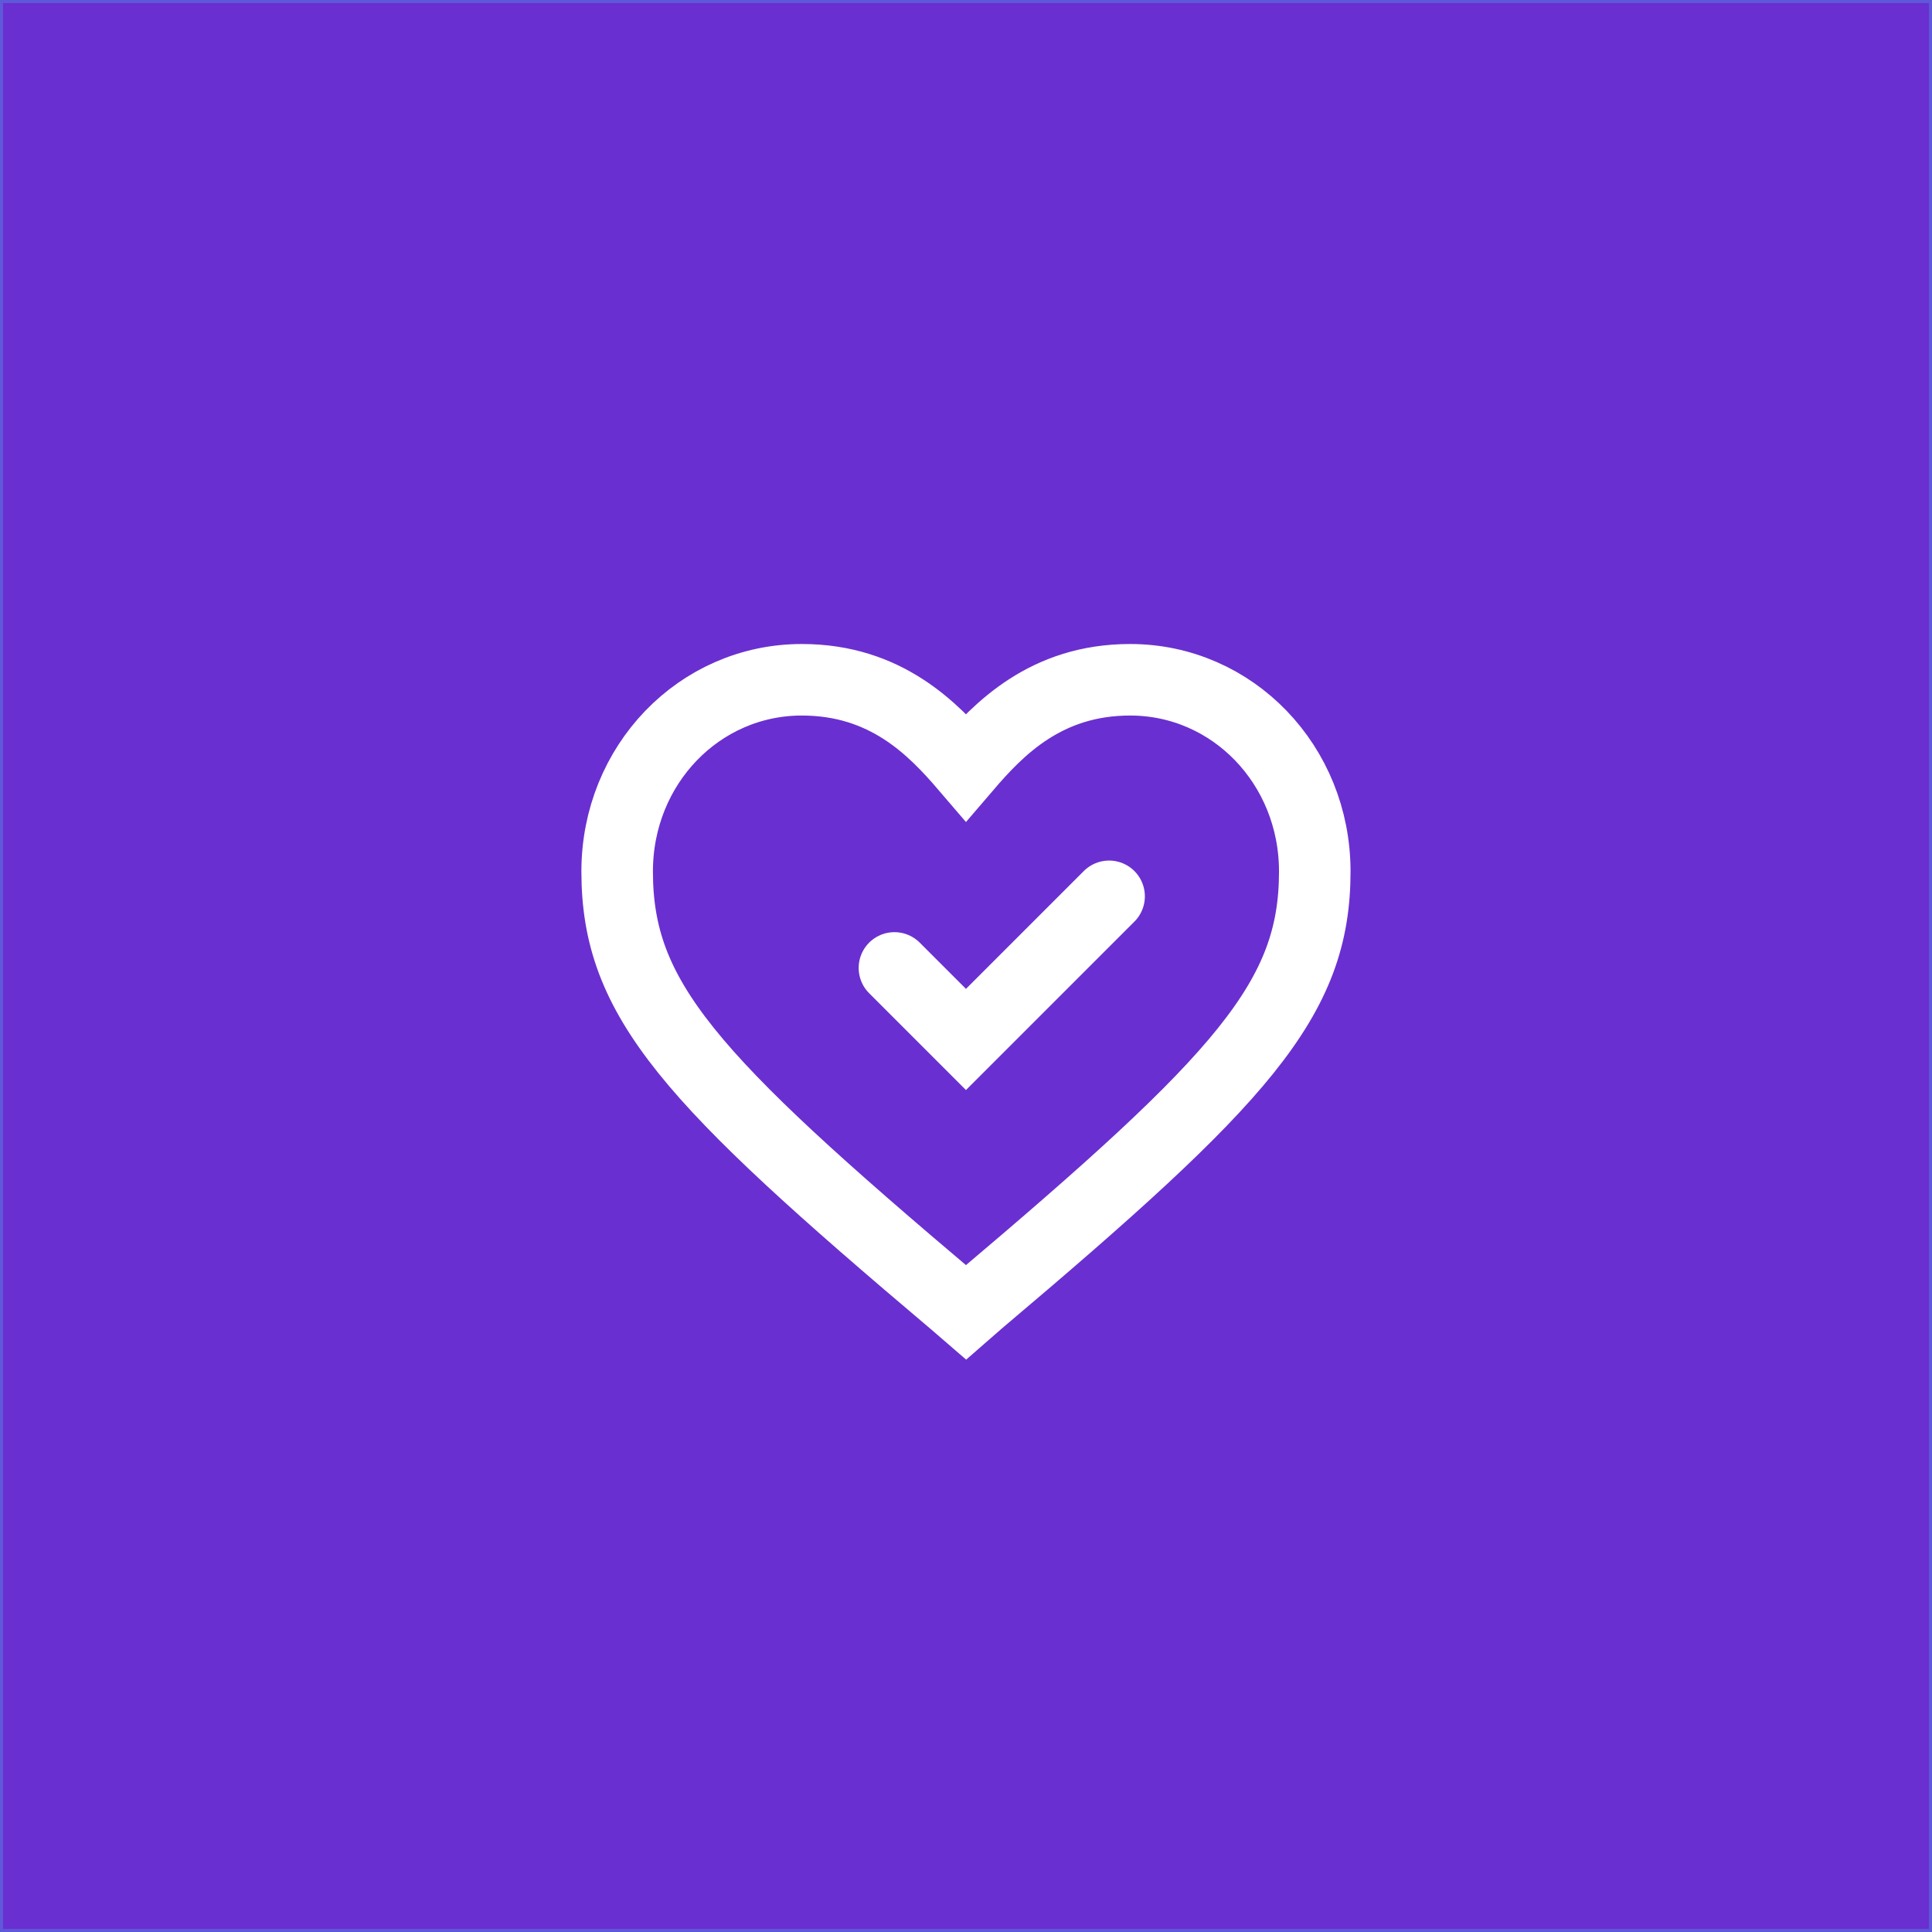 <?xml version="1.0" encoding="UTF-8" standalone="no"?>
<!-- Created with Inkscape (http://www.inkscape.org/) -->

<svg
   width="108"
   height="108"
   viewBox="0 0 28.575 28.575"
   version="1.1"
   id="svg5"
   inkscape:version="1.2 (dc2aedaf03, 2022-05-15)"
   sodipodi:docname="adaptive-icon.svg"
   inkscape:export-filename="..\android\app\src\main\res\mipmap-hdpi\ic_launcher_adaptive_fore.png"
   inkscape:export-xdpi="144"
   inkscape:export-ydpi="144"
   xml:space="preserve"
   xmlns:inkscape="http://www.inkscape.org/namespaces/inkscape"
   xmlns:sodipodi="http://sodipodi.sourceforge.net/DTD/sodipodi-0.dtd"
   xmlns:xlink="http://www.w3.org/1999/xlink"
   xmlns="http://www.w3.org/2000/svg"
   xmlns:svg="http://www.w3.org/2000/svg"><sodipodi:namedview
     id="namedview7"
     pagecolor="#ffffff"
     bordercolor="#666666"
     borderopacity="1.0"
     inkscape:pageshadow="2"
     inkscape:pageopacity="0.0"
     inkscape:pagecheckerboard="0"
     inkscape:document-units="mm"
     showgrid="false"
     units="px"
     inkscape:zoom="2.3973137"
     inkscape:cx="-69.661306"
     inkscape:cy="69.452739"
     inkscape:window-width="1538"
     inkscape:window-height="908"
     inkscape:window-x="239"
     inkscape:window-y="190"
     inkscape:window-maximized="0"
     inkscape:current-layer="layer4"
     showguides="true"
     inkscape:showpageshadow="2"
     inkscape:deskcolor="#d1d1d1"><inkscape:grid
       type="xygrid"
       id="grid8095"
       originx="0"
       originy="0" /></sodipodi:namedview><defs
     id="defs2"><linearGradient
       id="linearGradient4298"><stop
         style="stop-color:#fc8646;stop-opacity:1;"
         offset="0"
         id="stop4294" /><stop
         style="stop-color:#f9298b;stop-opacity:1;"
         offset="1"
         id="stop4296" /></linearGradient><linearGradient
       id="orange-6"><stop
         style="stop-color:#fc8646;stop-opacity:1;"
         offset="0"
         id="stop4289" /><stop
         style="stop-color:#f9298b;stop-opacity:1;"
         offset="1"
         id="stop4291" /></linearGradient><linearGradient
       id="linearGradient4287"><stop
         style="stop-color:#fb2373;stop-opacity:1;"
         offset="0"
         id="stop4283" /><stop
         style="stop-color:#6a2fd0;stop-opacity:1;"
         offset="1"
         id="stop4285" /></linearGradient><linearGradient
       id="alt-3-reverse"><stop
         style="stop-color:#6a2fd0;stop-opacity:1;"
         offset="0"
         id="stop1082" /><stop
         style="stop-color:#fb2373;stop-opacity:1;"
         offset="1"
         id="stop1078" /></linearGradient><linearGradient
       id="alt-4"><stop
         style="stop-color:#f9298a;stop-opacity:1;"
         offset="0"
         id="stop4300" /><stop
         style="stop-color:#8946fc;stop-opacity:1;"
         offset="1"
         id="stop9391" /></linearGradient><linearGradient
       id="alt-3-reverse-a"><stop
         style="stop-color:#fb2373;stop-opacity:1;"
         offset="0"
         id="stop7932" /><stop
         style="stop-color:#6a2fd0;stop-opacity:1;"
         offset="1"
         id="stop7934" /></linearGradient><linearGradient
       id="alt-3"><stop
         style="stop-color:#fb2372;stop-opacity:1;"
         offset="0"
         id="stop25046" /><stop
         style="stop-color:#6a2fd0;stop-opacity:1;"
         offset="1"
         id="stop25048" /></linearGradient><linearGradient
       id="alt-2"><stop
         style="stop-color:#fb23ba;stop-opacity:1;"
         offset="0"
         id="stop25041" /><stop
         style="stop-color:#6a2fd0;stop-opacity:1;"
         offset="1"
         id="stop25043" /></linearGradient><linearGradient
       id="alt-1"><stop
         style="stop-color:#fb2372;stop-opacity:1;"
         offset="0"
         id="stop25036" /><stop
         style="stop-color:#a02fd0;stop-opacity:1;"
         offset="1"
         id="stop25038" /></linearGradient><linearGradient
       id="glow"><stop
         style="stop-color:#fb2373;stop-opacity:1;"
         offset="0"
         id="stop24854" /><stop
         style="stop-color:#342fd0;stop-opacity:1;"
         offset="1"
         id="stop24856" /></linearGradient><linearGradient
       id="foreground"><stop
         style="stop-color:#fc5593;stop-opacity:1;"
         offset="0"
         id="stop4979" /><stop
         style="stop-color:#5d59d9;stop-opacity:1;"
         offset="1"
         id="stop4981" /></linearGradient><linearGradient
       id="foreground-bright"><stop
         style="stop-color:#fd87b3;stop-opacity:1;"
         offset="0"
         id="stop1097" /><stop
         style="stop-color:#aeacec;stop-opacity:1;"
         offset="1"
         id="stop1099" /></linearGradient><linearGradient
       id="foreground-trans"><stop
         style="stop-color:#fc5593;stop-opacity:0.7;"
         offset="0"
         id="stop9996" /><stop
         style="stop-color:#5d59d9;stop-opacity:0.7;"
         offset="1"
         id="stop9998" /></linearGradient><filter
       style="color-interpolation-filters:sRGB"
       inkscape:label="Drop Shadow"
       id="filter2586"
       x="-0.194"
       y="-0.17"
       width="1.4"
       height="1.403"><feFlood
         flood-opacity="0.2"
         flood-color="rgb(0,0,0)"
         result="flood"
         id="feFlood2576" /><feComposite
         in="flood"
         in2="SourceGraphic"
         operator="in"
         result="composite1"
         id="feComposite2578" /><feGaussianBlur
         in="composite1"
         stdDeviation="5"
         result="blur"
         id="feGaussianBlur2580" /><feOffset
         dx="1"
         dy="6"
         result="offset"
         id="feOffset2582" /><feComposite
         in="SourceGraphic"
         in2="offset"
         operator="over"
         result="composite2"
         id="feComposite2584" /></filter><filter
       style="color-interpolation-filters:sRGB"
       inkscape:label="Drop Shadow"
       id="filter5146"
       x="-0.413"
       y="-0.484"
       width="1.855"
       height="2.165"><feFlood
         flood-opacity="0.2"
         flood-color="rgb(0,0,0)"
         result="flood"
         id="feFlood5136" /><feComposite
         in="flood"
         in2="SourceGraphic"
         operator="in"
         result="composite1"
         id="feComposite5138" /><feGaussianBlur
         in="composite1"
         stdDeviation="5"
         result="blur"
         id="feGaussianBlur5140" /><feOffset
         dx="1"
         dy="6"
         result="offset"
         id="feOffset5142" /><feComposite
         in="SourceGraphic"
         in2="offset"
         operator="over"
         result="composite2"
         id="feComposite5144" /></filter><filter
       style="color-interpolation-filters:sRGB"
       inkscape:label="Drop Shadow"
       id="filter5146-9"
       x="-0.222"
       y="-0.222"
       width="1.458"
       height="1.534"><feFlood
         flood-opacity="0.2"
         flood-color="rgb(0,0,0)"
         result="flood"
         id="feFlood5136-0" /><feComposite
         in="flood"
         in2="SourceGraphic"
         operator="in"
         result="composite1"
         id="feComposite5138-5" /><feGaussianBlur
         in="composite1"
         stdDeviation="5"
         result="blur"
         id="feGaussianBlur5140-5" /><feOffset
         dx="1"
         dy="6"
         result="offset"
         id="feOffset5142-6" /><feComposite
         in="SourceGraphic"
         in2="offset"
         operator="over"
         result="composite2"
         id="feComposite5144-3" /></filter><filter
       style="color-interpolation-filters:sRGB"
       inkscape:label="Drop Shadow"
       id="filter6351"
       x="-0.413"
       y="-0.484"
       width="1.855"
       height="2.165"><feFlood
         flood-opacity="0.2"
         flood-color="rgb(0,0,0)"
         result="flood"
         id="feFlood6341" /><feComposite
         in="flood"
         in2="SourceGraphic"
         operator="in"
         result="composite1"
         id="feComposite6343" /><feGaussianBlur
         in="composite1"
         stdDeviation="5"
         result="blur"
         id="feGaussianBlur6345" /><feOffset
         dx="1"
         dy="6"
         result="offset"
         id="feOffset6347" /><feComposite
         in="SourceGraphic"
         in2="offset"
         operator="over"
         result="composite2"
         id="feComposite6349" /></filter><filter
       style="color-interpolation-filters:sRGB"
       inkscape:label="Drop Shadow"
       id="filter7630"
       x="-0.158"
       y="-0.158"
       width="1.327"
       height="1.382"><feFlood
         flood-opacity="0.2"
         flood-color="rgb(0,0,0)"
         result="flood"
         id="feFlood7620" /><feComposite
         in="flood"
         in2="SourceGraphic"
         operator="in"
         result="composite1"
         id="feComposite7622" /><feGaussianBlur
         in="composite1"
         stdDeviation="5"
         result="blur"
         id="feGaussianBlur7624" /><feOffset
         dx="1"
         dy="6"
         result="offset"
         id="feOffset7626" /><feComposite
         in="SourceGraphic"
         in2="offset"
         operator="over"
         result="composite2"
         id="feComposite7628" /></filter><filter
       style="color-interpolation-filters:sRGB"
       inkscape:label="Drop Shadow"
       id="filter7695"
       x="-0.2"
       y="-0.2"
       width="1.412"
       height="1.47"><feFlood
         flood-opacity="0.2"
         flood-color="rgb(0,0,0)"
         result="flood"
         id="feFlood7685" /><feComposite
         in="flood"
         in2="SourceGraphic"
         operator="in"
         result="composite1"
         id="feComposite7687" /><feGaussianBlur
         in="composite1"
         stdDeviation="5"
         result="blur"
         id="feGaussianBlur7689" /><feOffset
         dx="1"
         dy="6"
         result="offset"
         id="feOffset7691" /><feComposite
         in="SourceGraphic"
         in2="offset"
         operator="over"
         result="composite2"
         id="feComposite7693" /></filter><filter
       style="color-interpolation-filters:sRGB"
       inkscape:label="Drop Shadow"
       id="filter1921"
       x="-0.077"
       y="-0.077"
       width="1.17"
       height="1.154"><feFlood
         flood-opacity="0.2"
         flood-color="rgb(0,0,0)"
         result="flood"
         id="feFlood1911" /><feComposite
         in="flood"
         in2="SourceGraphic"
         operator="in"
         result="composite1"
         id="feComposite1913" /><feGaussianBlur
         in="composite1"
         stdDeviation="2"
         result="blur"
         id="feGaussianBlur1915" /><feOffset
         dx="1"
         dy="0"
         result="offset"
         id="feOffset1917" /><feComposite
         in="SourceGraphic"
         in2="offset"
         operator="over"
         result="fbSourceGraphic"
         id="feComposite1919" /><feColorMatrix
         result="fbSourceGraphicAlpha"
         in="fbSourceGraphic"
         values="0 0 0 -1 0 0 0 0 -1 0 0 0 0 -1 0 0 0 0 1 0"
         id="feColorMatrix1941" /><feFlood
         id="feFlood1943"
         flood-opacity="0.2"
         flood-color="rgb(0,0,0)"
         result="flood"
         in="fbSourceGraphic" /><feComposite
         in2="fbSourceGraphic"
         id="feComposite1945"
         in="flood"
         operator="in"
         result="composite1" /><feGaussianBlur
         id="feGaussianBlur1947"
         in="composite1"
         stdDeviation="2"
         result="blur" /><feOffset
         id="feOffset1949"
         dx="1"
         dy="0"
         result="offset" /><feComposite
         in2="offset"
         id="feComposite1951"
         in="fbSourceGraphic"
         operator="over"
         result="composite2" /></filter><filter
       style="color-interpolation-filters:sRGB"
       inkscape:label="Drop Shadow"
       id="filter1656"
       x="-0.136"
       y="-0.272"
       width="1.272"
       height="1.637"><feFlood
         flood-opacity="0.2"
         flood-color="rgb(0,0,0)"
         result="flood"
         id="feFlood1646" /><feComposite
         in="flood"
         in2="SourceGraphic"
         operator="in"
         result="composite1"
         id="feComposite1648" /><feGaussianBlur
         in="composite1"
         stdDeviation="0.003"
         result="blur"
         id="feGaussianBlur1650" /><feOffset
         dx="0"
         dy="4"
         result="offset"
         id="feOffset1652" /><feComposite
         in="SourceGraphic"
         in2="offset"
         operator="over"
         result="composite2"
         id="feComposite1654" /></filter><filter
       style="color-interpolation-filters:sRGB"
       inkscape:label="Drop Shadow"
       id="filter1133"
       x="-0"
       y="-0"
       width="1"
       height="1.015"><feFlood
         flood-opacity="0.2"
         flood-color="rgb(0,0,0)"
         result="flood"
         id="feFlood1123" /><feComposite
         in="flood"
         in2="SourceGraphic"
         operator="in"
         result="composite1"
         id="feComposite1125" /><feGaussianBlur
         in="composite1"
         stdDeviation="0.013"
         result="blur"
         id="feGaussianBlur1127" /><feOffset
         dx="0"
         dy="4"
         result="offset"
         id="feOffset1129" /><feComposite
         in="SourceGraphic"
         in2="offset"
         operator="over"
         result="composite2"
         id="feComposite1131" /></filter><filter
       style="color-interpolation-filters:sRGB"
       inkscape:label="Drop Shadow"
       id="filter1133-8"
       x="-0"
       y="-0"
       width="1"
       height="1.015"><feFlood
         flood-opacity="0.2"
         flood-color="rgb(0,0,0)"
         result="flood"
         id="feFlood1123-9" /><feComposite
         in="flood"
         in2="SourceGraphic"
         operator="in"
         result="composite1"
         id="feComposite1125-1" /><feGaussianBlur
         in="composite1"
         stdDeviation="0.013"
         result="blur"
         id="feGaussianBlur1127-3" /><feOffset
         dx="0"
         dy="4"
         result="offset"
         id="feOffset1129-0" /><feComposite
         in="SourceGraphic"
         in2="offset"
         operator="over"
         result="composite2"
         id="feComposite1131-5" /></filter><filter
       style="color-interpolation-filters:sRGB"
       inkscape:label="Drop Shadow"
       id="filter3505"
       x="-0.061"
       y="-0.061"
       width="1.123"
       height="1.169"><feFlood
         flood-opacity="0.2"
         flood-color="rgb(0,0,0)"
         result="flood"
         id="feFlood3495" /><feComposite
         in="flood"
         in2="SourceGraphic"
         operator="in"
         result="composite1"
         id="feComposite3497" /><feGaussianBlur
         in="composite1"
         stdDeviation="0.004"
         result="blur"
         id="feGaussianBlur3499" /><feOffset
         dx="0"
         dy="4"
         result="offset"
         id="feOffset3501" /><feComposite
         in="SourceGraphic"
         in2="offset"
         operator="over"
         result="composite2"
         id="feComposite3503" /></filter><filter
       style="color-interpolation-filters:sRGB"
       inkscape:label="Drop Shadow"
       id="filter3517"
       x="-0.136"
       y="-0.272"
       width="1.272"
       height="1.637"><feFlood
         flood-opacity="0.2"
         flood-color="rgb(0,0,0)"
         result="flood"
         id="feFlood3507" /><feComposite
         in="flood"
         in2="SourceGraphic"
         operator="in"
         result="composite1"
         id="feComposite3509" /><feGaussianBlur
         in="composite1"
         stdDeviation="0"
         result="blur"
         id="feGaussianBlur3511" /><feOffset
         dx="0"
         dy="4"
         result="offset"
         id="feOffset3513" /><feComposite
         in="SourceGraphic"
         in2="offset"
         operator="over"
         result="composite2"
         id="feComposite3515" /></filter><linearGradient
       inkscape:collect="always"
       xlink:href="#glow"
       id="linearGradient5876"
       x1="22.078"
       y1="113.437"
       x2="113.575"
       y2="22.03"
       gradientUnits="userSpaceOnUse"
       gradientTransform="rotate(90,67.733,67.733)" /><filter
       inkscape:collect="always"
       style="color-interpolation-filters:sRGB"
       id="filter7444"
       x="-0.108"
       y="-0.108"
       width="1.216"
       height="1.216"><feGaussianBlur
         inkscape:collect="always"
         stdDeviation="4.193"
         id="feGaussianBlur7446" /></filter><filter
       inkscape:collect="always"
       style="color-interpolation-filters:sRGB"
       id="filter7453"
       x="-0.3"
       y="-0.3"
       width="1.6"
       height="1.6"><feGaussianBlur
         inkscape:collect="always"
         stdDeviation="11.646"
         id="feGaussianBlur7451" /></filter><linearGradient
       inkscape:collect="always"
       xlink:href="#foreground"
       id="linearGradient9980"
       gradientUnits="userSpaceOnUse"
       gradientTransform="rotate(90,67.733,67.733)"
       x1="22.078"
       y1="113.437"
       x2="113.575"
       y2="22.03" /><linearGradient
       inkscape:collect="always"
       xlink:href="#glow"
       id="linearGradient9988"
       gradientUnits="userSpaceOnUse"
       gradientTransform="rotate(90,67.733,67.733)"
       x1="22.078"
       y1="113.437"
       x2="113.575"
       y2="22.03" /><filter
       style="color-interpolation-filters:sRGB"
       inkscape:label="Drop Shadow"
       id="filter5146-7"
       x="-0.038"
       y="-0.044"
       width="1.103"
       height="1.286"><feFlood
         flood-opacity="0.2"
         flood-color="rgb(0,0,0)"
         result="flood"
         id="feFlood5136-6" /><feComposite
         in="flood"
         in2="SourceGraphic"
         operator="in"
         result="composite1"
         id="feComposite5138-0" /><feGaussianBlur
         in="composite1"
         stdDeviation="0.002"
         result="blur"
         id="feGaussianBlur5140-2" /><feOffset
         dx="1"
         dy="6"
         result="offset"
         id="feOffset5142-7" /><feComposite
         in="SourceGraphic"
         in2="offset"
         operator="over"
         result="composite2"
         id="feComposite5144-7" /></filter><linearGradient
       inkscape:collect="always"
       xlink:href="#foreground"
       id="linearGradient19174"
       x1="18.708"
       y1="67.945"
       x2="116.759"
       y2="67.945"
       gradientUnits="userSpaceOnUse"
       gradientTransform="matrix(0.115,0,0,0.117,6.532,1.594)" /><linearGradient
       inkscape:collect="always"
       xlink:href="#alt-3-reverse"
       id="linearGradient5040"
       x1="4.894"
       y1="4.931"
       x2="23.727"
       y2="23.764"
       gradientUnits="userSpaceOnUse" /><linearGradient
       inkscape:collect="always"
       xlink:href="#alt-3-reverse-a"
       id="linearGradient4984"
       gradientUnits="userSpaceOnUse"
       gradientTransform="matrix(1.084,0,0,1.084,-1.171,-0.554)"
       x1="8.424"
       y1="4.295"
       x2="20.078"
       y2="14.804" /><linearGradient
       inkscape:collect="always"
       xlink:href="#glow"
       id="linearGradient24005"
       gradientUnits="userSpaceOnUse"
       gradientTransform="matrix(1.084,0,0,1.084,-1.171,-0.554)"
       x1="8.424"
       y1="4.295"
       x2="20.078"
       y2="14.804" /><linearGradient
       inkscape:collect="always"
       xlink:href="#glow"
       id="linearGradient24013"
       x1="7.963"
       y1="4.103"
       x2="20.599"
       y2="15.498"
       gradientUnits="userSpaceOnUse" /><linearGradient
       inkscape:collect="always"
       xlink:href="#alt-3-reverse-a"
       id="linearGradient24033"
       gradientUnits="userSpaceOnUse"
       x1="7.963"
       y1="4.103"
       x2="20.599"
       y2="15.498" /><linearGradient
       inkscape:collect="always"
       xlink:href="#alt-4"
       id="linearGradient24104"
       gradientUnits="userSpaceOnUse"
       x1="14.287"
       y1="4.762"
       x2="14.287"
       y2="23.812" /><filter
       inkscape:collect="always"
       style="color-interpolation-filters:sRGB"
       id="filter24109"
       x="-0.103"
       y="-0.113"
       width="1.207"
       height="1.226"><feGaussianBlur
         inkscape:collect="always"
         stdDeviation="0.566"
         id="feGaussianBlur24111" /></filter><linearGradient
       inkscape:collect="always"
       xlink:href="#alt-1"
       id="linearGradient408"
       gradientUnits="userSpaceOnUse"
       x1="14.287"
       y1="4.762"
       x2="14.287"
       y2="23.812"
       gradientTransform="matrix(0.995,0,0,0.995,0.074,0.074)" /><linearGradient
       inkscape:collect="always"
       xlink:href="#orange-6"
       id="linearGradient5554"
       x1="14.283"
       y1="14.707"
       x2="14.292"
       y2="4.277"
       gradientUnits="userSpaceOnUse"
       gradientTransform="translate(0,-1.979066e-5)" /><linearGradient
       inkscape:collect="always"
       xlink:href="#glow"
       id="linearGradient12582"
       x1="14.283"
       y1="4.387"
       x2="14.292"
       y2="14.652"
       gradientUnits="userSpaceOnUse" /><filter
       inkscape:collect="always"
       style="color-interpolation-filters:sRGB"
       id="filter12587"
       x="-0.123"
       y="-0.135"
       width="1.246"
       height="1.289"><feGaussianBlur
         inkscape:collect="always"
         stdDeviation="0.307"
         id="feGaussianBlur12589" /></filter><filter
       inkscape:collect="always"
       style="color-interpolation-filters:sRGB"
       id="filter12596"
       x="-0.337"
       y="-0.372"
       width="1.675"
       height="1.762"><feGaussianBlur
         inkscape:collect="always"
         stdDeviation="1.23"
         id="feGaussianBlur12594" /></filter><linearGradient
       inkscape:collect="always"
       xlink:href="#foreground-bright"
       id="linearGradient12599"
       gradientUnits="userSpaceOnUse"
       x1="14.283"
       y1="4.387"
       x2="14.292"
       y2="14.652" /><linearGradient
       inkscape:collect="always"
       xlink:href="#glow"
       id="linearGradient12601"
       gradientUnits="userSpaceOnUse"
       x1="14.283"
       y1="4.387"
       x2="14.292"
       y2="14.652" /><linearGradient
       inkscape:collect="always"
       xlink:href="#alt-3-reverse"
       id="linearGradient12805"
       gradientUnits="userSpaceOnUse"
       x1="14.283"
       y1="4.387"
       x2="14.292"
       y2="14.652" /><linearGradient
       inkscape:collect="always"
       xlink:href="#alt-3-reverse"
       id="linearGradient13328"
       gradientUnits="userSpaceOnUse"
       x1="14.287"
       y1="6.615"
       x2="14.287"
       y2="21.96" /><linearGradient
       inkscape:collect="always"
       xlink:href="#alt-3-reverse"
       id="linearGradient926"
       x1="14.261"
       y1="9.744"
       x2="14.358"
       y2="19.499"
       gradientUnits="userSpaceOnUse" /></defs><g
     inkscape:groupmode="layer"
     id="layer4"
     inkscape:label="Background"
     style="display:inline"><rect
       style="display:none;fill:#131313;fill-opacity:1;fill-rule:evenodd;stroke:none;stroke-width:0.091"
       id="rect14245"
       width="28.575"
       height="28.575"
       x="0"
       y="-28.575"
       ry="14.287"
       transform="rotate(90)"
       inkscape:label="Circle" /><rect
       style="display:none;fill:url(#linearGradient13328);fill-opacity:1;fill-rule:evenodd;stroke:none;stroke-width:0.091;stroke-opacity:1"
       id="rect13325"
       width="28.575"
       height="28.575"
       x="0"
       y="0"
       ry="0"
       inkscape:label="Square color vertical small" /><rect
       style="display:none;fill:url(#linearGradient24104);fill-opacity:1;fill-rule:evenodd;stroke:none;stroke-width:0.091;stroke-opacity:1"
       id="rect24101"
       width="28.575"
       height="28.575"
       x="0"
       y="0"
       ry="0"
       inkscape:label="Square color vertical" /><rect
       style="display:none;fill:url(#linearGradient5040);fill-opacity:1;fill-rule:evenodd;stroke:#5d59d9;stroke-width:0.09;stroke-dasharray:none;stroke-opacity:1"
       id="rect4222"
       width="28.575"
       height="28.575"
       x="0"
       y="0"
       ry="0"
       inkscape:label="Square color" /><rect
       style="display:inline;fill:#6a2fd0;fill-opacity:1;fill-rule:evenodd;stroke:#5d59d9;stroke-width:0.09;stroke-dasharray:none;stroke-opacity:1"
       id="rect4302"
       width="28.575"
       height="28.575"
       x="0"
       y="0"
       ry="0"
       inkscape:label="Square color mono" /><rect
       style="display:none;fill:#000000;fill-opacity:1;fill-rule:evenodd;stroke:none;stroke-width:0.091"
       id="rect1013"
       width="28.575"
       height="28.575"
       x="0"
       y="-28.575"
       ry="0"
       transform="rotate(90)"
       inkscape:label="Square black" /><rect
       style="display:none;fill:#160f30;fill-opacity:1;fill-rule:evenodd;stroke:none;stroke-width:0.091"
       id="rect5791"
       width="28.575"
       height="28.575"
       x="0"
       y="-28.575"
       ry="0"
       transform="rotate(90)"
       inkscape:label="Square black alt" /><rect
       style="display:none;fill:#ffffff;fill-opacity:1;fill-rule:evenodd;stroke:none;stroke-width:0.091"
       id="rect31-4-3"
       width="28.575"
       height="28.575"
       x="0"
       y="-28.575"
       ry="0"
       transform="rotate(90)"
       inkscape:label="Square" /><rect
       style="display:none;opacity:1;fill:#121212;fill-opacity:1;stroke:none;stroke-width:1.989;stroke-linecap:round;stroke-linejoin:round;paint-order:markers fill stroke"
       id="rect3749"
       width="19.05"
       height="19.05"
       x="4.762"
       y="4.762"
       inkscape:label="Android Icon"
       inkscape:export-filename="..\web\icons\Icon-maskable-192.png"
       inkscape:export-xdpi="256"
       inkscape:export-ydpi="256" /><rect
       style="display:none;opacity:1;fill:#121212;fill-opacity:1;stroke:none;stroke-width:1.602;stroke-linecap:round;stroke-linejoin:round;stroke-opacity:1;paint-order:markers fill stroke"
       id="rect5520"
       width="15.346"
       height="15.346"
       x="6.615"
       y="6.615"
       inkscape:label="iOS Icon alt 3"
       inkscape:export-filename="..\web\icons\Icon-512.png"
       inkscape:export-xdpi="847.45001"
       inkscape:export-ydpi="847.45001" /><rect
       style="display:none;opacity:1;fill:#121212;fill-opacity:1;stroke:none;stroke-width:1.713;stroke-linecap:round;stroke-linejoin:round;stroke-opacity:1;paint-order:markers fill stroke"
       id="rect494"
       width="16.404"
       height="16.404"
       x="6.085"
       y="6.085"
       inkscape:label="iOS Icon alt 2"
       inkscape:export-filename="../web/icons/Icon-512.png"
       inkscape:export-xdpi="792.77002"
       inkscape:export-ydpi="792.77002" /><rect
       style="display:none;opacity:1;fill:#121212;fill-opacity:1;stroke:none;stroke-width:1.823;stroke-linecap:round;stroke-linejoin:round;stroke-opacity:1;paint-order:markers fill stroke"
       id="rect1322"
       width="17.462"
       height="17.462"
       x="5.556"
       y="5.556"
       inkscape:label="iOS Icon alt"
       inkscape:export-filename="../web/icons/Icon-maskable-192.png"
       inkscape:export-xdpi="279.26999"
       inkscape:export-ydpi="279.26999" /><rect
       style="display:none;opacity:1;fill:#121212;fill-opacity:1;stroke:none;stroke-width:1.823;stroke-linecap:round;stroke-linejoin:round;paint-order:markers fill stroke"
       id="rect1098"
       width="17.462"
       height="17.462"
       x="5.556"
       y="5.556"
       inkscape:label="iOS Icon square alt"
       inkscape:export-filename="..\web\icons\Icon-maskable-512.png"
       inkscape:export-xdpi="682.66998"
       inkscape:export-ydpi="682.66998"
       ry="3.539" /><path
       id="rect531"
       style="display:none;fill:url(#linearGradient408);fill-rule:evenodd;stroke:#5d59d9;stroke-width:0.09"
       inkscape:label="iOS Icon square color"
       d="m 9.121,5.601 c -1.95,0 -3.52,1.57 -3.52,3.52 V 19.454 c 0,1.95 1.57,3.52 3.52,3.52 H 19.454 c 1.95,0 3.52,-1.57 3.52,-3.52 V 9.121 c 0,-1.95 -1.57,-3.52 -3.52,-3.52 z"
       inkscape:export-filename="..\ios\Runner\Assets.xcassets\AppIcon.appiconset\Icon-App-20x20@1x.png"
       inkscape:export-xdpi="29.09"
       inkscape:export-ydpi="29.09" /><rect
       style="display:none;opacity:1;fill:#121212;fill-opacity:1;stroke:none;stroke-width:1.989;stroke-linecap:round;stroke-linejoin:round;paint-order:markers fill stroke"
       id="rect2006"
       width="19.05"
       height="19.05"
       x="4.762"
       y="4.762"
       inkscape:label="iOS Icon square"
       inkscape:export-filename="..\web\icons\Icon-maskable-512.png"
       inkscape:export-xdpi="682.66998"
       inkscape:export-ydpi="682.66998"
       ry="3.86" /><path
       id="rect25053"
       style="display:none;fill:#ffffff;fill-opacity:1;fill-rule:evenodd;stroke:none;stroke-width:0.091"
       inkscape:label="iOS Icon"
       d="m 4.763,-8.623 c 0,2.139 1.722,3.86 3.86,3.86 H 19.952 c 2.139,0 3.86,-1.722 3.86,-3.86 V -19.952 c 0,-2.139 -1.722,-3.86 -3.86,-3.86 H 8.623 c -2.139,0 -3.86,1.722 -3.86,3.86 z"
       transform="rotate(90)"
       inkscape:export-filename="512.png"
       inkscape:export-xdpi="682.66998"
       inkscape:export-ydpi="682.66998" /></g><g
     inkscape:groupmode="layer"
     id="layer2"
     inkscape:label="Condom"
     style="display:none"><path
       style="color:#000000;opacity:1;fill:url(#linearGradient5876);fill-opacity:1;stroke:none;stroke-width:8.324;stroke-linecap:butt;stroke-linejoin:round;stroke-miterlimit:4;stroke-dasharray:none;stroke-opacity:1;-inkscape-stroke:none;paint-order:markers fill stroke;filter:url(#filter7453)"
       d="m 67.733,114.318 c 25.679,0 46.585,-20.906 46.585,-46.585 0,-25.679 -20.906,-46.584 -46.585,-46.584 -25.679,-1e-6 -46.584,20.905 -46.584,46.584 0,25.679 20.905,46.585 46.584,46.585 z m 0,-8.324 c -21.18,0 -38.26,-17.081 -38.26,-38.261 0,-21.18 17.08,-38.26 38.26,-38.26 21.18,0 38.261,17.08 38.261,38.26 0,21.18 -17.081,38.261 -38.261,38.261 z M 83.027,71.896 a 4.162,4.162 0 0 0 4.162,-4.163 c 0,-6.944 -3.714,-13.377 -9.728,-16.849 -6.014,-3.472 -13.441,-3.472 -19.455,0 -6.014,3.472 -9.728,9.904 -9.728,16.849 a 4.162,4.162 0 0 0 4.162,4.163 4.162,4.162 0 0 0 4.162,-4.163 c 0,-3.983 2.116,-7.648 5.566,-9.64 3.45,-1.992 7.681,-1.992 11.131,0 3.45,1.992 5.566,5.656 5.566,9.64 a 4.162,4.162 0 0 0 4.162,4.163 z"
       id="path7448"
       inkscape:label="Glow big" /><path
       style="color:#000000;opacity:1;fill:url(#linearGradient9988);fill-opacity:1;stroke:none;stroke-width:8.324;stroke-linecap:butt;stroke-linejoin:round;stroke-miterlimit:4;stroke-dasharray:none;stroke-opacity:1;-inkscape-stroke:none;paint-order:markers fill stroke;filter:url(#filter7444)"
       d="m 67.733,114.318 c 25.679,0 46.585,-20.906 46.585,-46.585 0,-25.679 -20.906,-46.584 -46.585,-46.584 -25.679,-1e-6 -46.584,20.905 -46.584,46.584 0,25.679 20.905,46.585 46.584,46.585 z m 0,-8.324 c -21.18,0 -38.26,-17.081 -38.26,-38.261 0,-21.18 17.08,-38.26 38.26,-38.26 21.18,0 38.261,17.08 38.261,38.26 0,21.18 -17.081,38.261 -38.261,38.261 z M 83.027,71.896 a 4.162,4.162 0 0 0 4.162,-4.163 c 0,-6.944 -3.714,-13.377 -9.728,-16.849 -6.014,-3.472 -13.441,-3.472 -19.455,0 -6.014,3.472 -9.728,9.904 -9.728,16.849 a 4.162,4.162 0 0 0 4.162,4.163 4.162,4.162 0 0 0 4.162,-4.163 c 0,-3.983 2.116,-7.648 5.566,-9.64 3.45,-1.992 7.681,-1.992 11.131,0 3.45,1.992 5.566,5.656 5.566,9.64 a 4.162,4.162 0 0 0 4.162,4.163 z"
       id="path2763-8-68"
       inkscape:label="Glow" /><path
       style="color:#000000;fill:url(#linearGradient9980);fill-opacity:1;stroke:none;stroke-width:8.324;stroke-linecap:butt;stroke-linejoin:round;stroke-miterlimit:4;stroke-dasharray:none;stroke-opacity:1;-inkscape-stroke:none;paint-order:markers fill stroke"
       d="m 67.733,114.318 c 25.679,0 46.585,-20.906 46.585,-46.585 0,-25.679 -20.906,-46.584 -46.585,-46.584 -25.679,-1e-6 -46.584,20.905 -46.584,46.584 0,25.679 20.905,46.585 46.584,46.585 z m 0,-8.324 c -21.18,0 -38.26,-17.081 -38.26,-38.261 0,-21.18 17.08,-38.26 38.26,-38.26 21.18,0 38.261,17.08 38.261,38.26 0,21.18 -17.081,38.261 -38.261,38.261 z M 83.027,71.896 a 4.162,4.162 0 0 0 4.162,-4.163 c 0,-6.944 -3.714,-13.377 -9.728,-16.849 -6.014,-3.472 -13.441,-3.472 -19.455,0 -6.014,3.472 -9.728,9.904 -9.728,16.849 a 4.162,4.162 0 0 0 4.162,4.163 4.162,4.162 0 0 0 4.162,-4.163 c 0,-3.983 2.116,-7.648 5.566,-9.64 3.45,-1.992 7.681,-1.992 11.131,0 3.45,1.992 5.566,5.656 5.566,9.64 a 4.162,4.162 0 0 0 4.162,4.163 z"
       id="path7442"
       inkscape:label="Foreground" /></g><g
     inkscape:groupmode="layer"
     id="layer3"
     inkscape:label="Heart"
     transform="matrix(1,0,0,1,-1.6830635e-5,5.242)"
     style="display:inline"><path
       d="M 14.288,14.384 14.095,14.22 C 9.957,10.779 8.834,9.566 8.834,7.6 c 0,-1.639 1.283,-2.949 2.887,-2.949 1.315,0 2.053,0.754 2.566,1.344 0.513,-0.59 1.251,-1.344 2.566,-1.344 1.604,0 2.887,1.311 2.887,2.949 0,1.966 -1.123,3.179 -5.261,6.62 z M 11.721,5.306 c -1.251,0 -2.246,1.016 -2.246,2.294 0,1.671 1.027,2.786 4.812,5.932 3.785,-3.146 4.812,-4.26 4.812,-5.932 0,-1.278 -0.994,-2.294 -2.245,-2.294 -1.123,0 -1.732,0.688 -2.213,1.245 L 14.288,6.977 13.935,6.551 C 13.453,5.994 12.844,5.306 11.721,5.306 Z"
       id="path3580"
       style="display:none;fill:#000000;fill-opacity:1;stroke:url(#linearGradient19174);stroke-width:0.265;stroke-dasharray:none;stroke-opacity:1"
       inkscape:label="Foreground" /><path
       style="color:#000000;display:none;opacity:0.2;mix-blend-mode:normal;fill:#000000;fill-opacity:1;stroke:none;stroke-width:0.132;stroke-linecap:round;stroke-linejoin:round;stroke-dasharray:none;filter:url(#filter24109)"
       d="m 11.537,3.826 c -2.101,0 -3.793,1.735 -3.793,3.859 0,1.197 0.39,2.269 1.32,3.41 0.927,1.138 2.373,2.406 4.623,4.277 l 0.461,0.395 c 0.099,0.085 0.245,0.085 0.344,0 L 14.75,15.547 14.959,15.369 c 2.245,-1.867 3.693,-3.137 4.619,-4.273 0.93,-1.142 1.316,-2.214 1.316,-3.41 0,-2.124 -1.692,-3.859 -3.793,-3.859 -1.344,0 -2.183,0.655 -2.781,1.252 C 13.722,4.481 12.882,3.826 11.537,3.826 Z m 0,2.037 c 0.952,0 1.379,0.518 1.898,1.119 l 0.68,0.822 c 0.106,0.128 0.302,0.128 0.408,0 l 0.688,-0.828 0.004,-0.004 c 0.515,-0.597 0.94,-1.109 1.887,-1.109 1,0 1.773,0.777 1.773,1.822 0,0.777 -0.185,1.311 -0.918,2.195 C 17.307,10.665 16.024,11.791 14.32,13.221 12.616,11.791 11.332,10.665 10.682,9.881 9.949,8.996 9.768,8.463 9.768,7.686 c 0,-1.045 0.769,-1.822 1.77,-1.822 z"
       id="path24106"
       sodipodi:nodetypes="ssscccccssscsscccccssccsss"
       inkscape:label="Shadow" /><path
       style="color:#000000;display:none;fill:url(#linearGradient24005);fill-opacity:1;stroke:url(#linearGradient24013);stroke-width:0.529;stroke-linecap:round;stroke-linejoin:round;stroke-dasharray:none;stroke-dashoffset:0;stroke-opacity:1;paint-order:normal"
       d="m 11.537,4.09 c -1.956,0 -3.528,1.611 -3.528,3.596 0,1.142 0.357,2.134 1.26,3.242 0.903,1.108 2.339,2.373 4.587,4.242 l 0.464,0.396 0.258,-0.22 0.21,-0.178 c 2.245,-1.867 3.682,-3.132 4.585,-4.24 0.903,-1.108 1.258,-2.1 1.258,-3.242 0,-1.985 -1.572,-3.596 -3.528,-3.596 -1.375,0 -2.2,0.709 -2.783,1.326 C 13.737,4.799 12.912,4.09 11.537,4.09 Z m 0,1.508 c 1.055,0 1.58,0.61 2.099,1.211 l 0.684,0.826 0.69,-0.832 C 15.527,6.204 16.052,5.598 17.103,5.598 c 1.141,0 2.037,0.909 2.037,2.088 0,0.825 -0.224,1.452 -0.978,2.363 -0.708,0.854 -2.007,1.997 -3.841,3.53 C 12.486,12.046 11.186,10.904 10.478,10.049 9.724,9.138 9.502,8.51 9.502,7.686 c 0,-1.179 0.894,-2.088 2.035,-2.088 z"
       id="path23994"
       inkscape:label="Minimal" /><path
       style="color:#000000;display:none;fill:url(#linearGradient4984);fill-opacity:1;stroke:none;stroke-width:0.132;stroke-dasharray:none;stroke-opacity:1"
       d="m 11.537,4.09 c -1.956,0 -3.528,1.611 -3.528,3.596 0,1.142 0.357,2.134 1.26,3.242 0.903,1.108 2.339,2.373 4.587,4.242 l 0.464,0.396 0.258,-0.22 0.21,-0.178 c 2.245,-1.867 3.682,-3.132 4.585,-4.24 0.903,-1.108 1.258,-2.1 1.258,-3.242 0,-1.985 -1.572,-3.596 -3.528,-3.596 -1.375,0 -2.2,0.709 -2.783,1.326 C 13.737,4.799 12.912,4.09 11.537,4.09 Z m 0,1.508 c 1.055,0 1.58,0.61 2.099,1.211 l 0.684,0.826 0.69,-0.832 C 15.527,6.204 16.052,5.598 17.103,5.598 c 1.141,0 2.037,0.909 2.037,2.088 0,0.825 -0.224,1.452 -0.978,2.363 -0.708,0.854 -2.007,1.997 -3.841,3.53 C 12.486,12.046 11.186,10.904 10.478,10.049 9.724,9.138 9.502,8.51 9.502,7.686 c 0,-1.179 0.894,-2.088 2.035,-2.088 z"
       id="path2051"
       inkscape:label="Neon" /><path
       style="color:#000000;display:none;fill:url(#linearGradient24033);fill-opacity:1;stroke:none;stroke-width:0.132;stroke-linecap:round;stroke-linejoin:round;stroke-dasharray:none"
       d="m 11.537,3.826 c -2.101,0 -3.793,1.735 -3.793,3.859 0,1.197 0.39,2.269 1.32,3.41 0.927,1.138 2.373,2.406 4.623,4.277 l 0.461,0.395 c 0.099,0.085 0.245,0.085 0.344,0 L 14.75,15.547 14.959,15.369 c 2.245,-1.867 3.693,-3.137 4.619,-4.273 0.93,-1.142 1.316,-2.214 1.316,-3.41 0,-2.124 -1.692,-3.859 -3.793,-3.859 -1.344,0 -2.183,0.655 -2.781,1.252 C 13.722,4.481 12.882,3.826 11.537,3.826 Z m 0,2.037 c 0.952,0 1.379,0.518 1.898,1.119 l 0.68,0.822 c 0.106,0.128 0.302,0.128 0.408,0 l 0.688,-0.828 0.004,-0.004 c 0.515,-0.597 0.94,-1.109 1.887,-1.109 1,0 1.773,0.777 1.773,1.822 0,0.777 -0.185,1.311 -0.918,2.195 C 17.307,10.665 16.024,11.791 14.32,13.221 12.616,11.791 11.332,10.665 10.682,9.881 9.949,8.996 9.768,8.463 9.768,7.686 c 0,-1.045 0.769,-1.822 1.77,-1.822 z"
       id="path24021"
       sodipodi:nodetypes="ssscccccssscsscccccssccsss"
       inkscape:label="Sweet" /><path
       style="color:#000000;display:none;fill:#ffffff;fill-opacity:0.996;stroke:none;stroke-width:0.132;stroke-linecap:round;stroke-linejoin:round;stroke-dasharray:none"
       d="m 11.537,3.826 c -2.101,0 -3.793,1.735 -3.793,3.859 0,1.197 0.39,2.269 1.32,3.41 0.927,1.138 2.373,2.406 4.623,4.277 l 0.461,0.395 c 0.099,0.085 0.245,0.085 0.344,0 L 14.75,15.547 14.959,15.369 c 2.245,-1.867 3.693,-3.137 4.619,-4.273 0.93,-1.142 1.316,-2.214 1.316,-3.41 0,-2.124 -1.692,-3.859 -3.793,-3.859 -1.344,0 -2.183,0.655 -2.781,1.252 C 13.722,4.481 12.882,3.826 11.537,3.826 Z m 0,2.037 c 0.952,0 1.379,0.518 1.898,1.119 l 0.68,0.822 c 0.106,0.128 0.302,0.128 0.408,0 l 0.688,-0.828 0.004,-0.004 c 0.515,-0.597 0.94,-1.109 1.887,-1.109 1,0 1.773,0.777 1.773,1.822 0,0.777 -0.185,1.311 -0.918,2.195 C 17.307,10.665 16.024,11.791 14.32,13.221 12.616,11.791 11.332,10.665 10.682,9.881 9.949,8.996 9.768,8.463 9.768,7.686 c 0,-1.045 0.769,-1.822 1.77,-1.822 z"
       id="path24044"
       sodipodi:nodetypes="ssscccccssscsscccccssccsss"
       inkscape:label="White" /><path
       style="color:#000000;display:none;fill:#000000;fill-opacity:1;stroke:none;stroke-width:0.132;stroke-linecap:round;stroke-linejoin:round;stroke-dasharray:none"
       d="m 11.537,3.826 c -2.101,0 -3.793,1.735 -3.793,3.859 0,1.197 0.39,2.269 1.32,3.41 0.927,1.138 2.373,2.406 4.623,4.277 l 0.461,0.395 c 0.099,0.085 0.245,0.085 0.344,0 L 14.75,15.547 14.959,15.369 c 2.245,-1.867 3.693,-3.137 4.619,-4.273 0.93,-1.142 1.316,-2.214 1.316,-3.41 0,-2.124 -1.692,-3.859 -3.793,-3.859 -1.344,0 -2.183,0.655 -2.781,1.252 C 13.722,4.481 12.882,3.826 11.537,3.826 Z m 0,2.037 c 0.952,0 1.379,0.518 1.898,1.119 l 0.68,0.822 c 0.106,0.128 0.302,0.128 0.408,0 l 0.688,-0.828 0.004,-0.004 c 0.515,-0.597 0.94,-1.109 1.887,-1.109 1,0 1.773,0.777 1.773,1.822 0,0.777 -0.185,1.311 -0.918,2.195 C 17.307,10.665 16.024,11.791 14.32,13.221 12.616,11.791 11.332,10.665 10.682,9.881 9.949,8.996 9.768,8.463 9.768,7.686 c 0,-1.045 0.769,-1.822 1.77,-1.822 z"
       id="path25051"
       sodipodi:nodetypes="ssscccccssscsscccccssccsss"
       inkscape:label="Black" /><path
       d="M 14.288,14.167 14.105,14.009 C 10.19,10.702 9.128,9.537 9.128,7.647 c 0,-1.575 1.214,-2.835 2.731,-2.835 1.244,0 1.942,0.724 2.428,1.291 0.486,-0.567 1.184,-1.291 2.428,-1.291 1.517,0 2.731,1.26 2.731,2.835 0,1.89 -1.062,3.055 -4.977,6.362 z"
       id="path5523"
       style="display:none;opacity:1;fill:none;fill-opacity:1;stroke:url(#linearGradient5554);stroke-width:1.058;stroke-dasharray:none;stroke-opacity:1"
       inkscape:label="Slim"
       sodipodi:nodetypes="ccsscsscc" /><path
       d="M 14.288,14.167 14.105,14.009 C 10.19,10.702 9.128,9.537 9.128,7.647 c 0,-1.575 1.214,-2.835 2.731,-2.835 1.244,0 1.942,0.724 2.428,1.291 0.486,-0.567 1.184,-1.291 2.428,-1.291 1.517,0 2.731,1.26 2.731,2.835 0,1.89 -1.062,3.055 -4.977,6.362 z"
       id="path12584"
       style="display:none;mix-blend-mode:normal;fill:none;fill-opacity:1;stroke:url(#linearGradient12582);stroke-width:1.058;stroke-dasharray:none;stroke-opacity:1;filter:url(#filter12587)"
       inkscape:label="Slim glow big"
       sodipodi:nodetypes="ccsscsscc" /><path
       d="M 14.288,14.167 14.105,14.009 C 10.19,10.702 9.128,9.537 9.128,7.647 c 0,-1.575 1.214,-2.835 2.731,-2.835 1.244,0 1.942,0.724 2.428,1.291 0.486,-0.567 1.184,-1.291 2.428,-1.291 1.517,0 2.731,1.26 2.731,2.835 0,1.89 -1.062,3.055 -4.977,6.362 z"
       id="path12591"
       style="display:none;fill:none;fill-opacity:1;stroke:url(#linearGradient12601);stroke-width:1.058;stroke-dasharray:none;stroke-opacity:1;filter:url(#filter12596)"
       inkscape:label="Slim glow"
       sodipodi:nodetypes="ccsscsscc" /><path
       d="M 14.288,14.167 14.105,14.009 C 10.19,10.702 9.128,9.537 9.128,7.647 c 0,-1.575 1.214,-2.835 2.731,-2.835 1.244,0 1.942,0.724 2.428,1.291 0.486,-0.567 1.184,-1.291 2.428,-1.291 1.517,0 2.731,1.26 2.731,2.835 0,1.89 -1.062,3.055 -4.977,6.362 z"
       id="path12314"
       style="display:none;fill:none;fill-opacity:1;stroke:url(#linearGradient12599);stroke-width:1.058;stroke-dasharray:none;stroke-opacity:1"
       inkscape:label="Slim neon"
       sodipodi:nodetypes="ccsscsscc" /><path
       d="M 14.288,14.167 14.105,14.009 C 10.19,10.702 9.128,9.537 9.128,7.647 c 0,-1.575 1.214,-2.835 2.731,-2.835 1.244,0 1.942,0.724 2.428,1.291 0.486,-0.567 1.184,-1.291 2.428,-1.291 1.517,0 2.731,1.26 2.731,2.835 0,1.89 -1.062,3.055 -4.977,6.362 z"
       id="path12803"
       style="display:none;fill:none;fill-opacity:1;stroke:url(#linearGradient12805);stroke-width:1.058;stroke-dasharray:none;stroke-opacity:1"
       inkscape:label="Slim sweet"
       sodipodi:nodetypes="ccsscsscc" /><path
       d="M 14.288,14.167 14.105,14.009 C 10.19,10.702 9.128,9.537 9.128,7.647 c 0,-1.575 1.214,-2.835 2.731,-2.835 1.244,0 1.942,0.724 2.428,1.291 0.486,-0.567 1.184,-1.291 2.428,-1.291 1.517,0 2.731,1.26 2.731,2.835 0,1.89 -1.062,3.055 -4.977,6.362 z"
       id="path1084"
       style="display:none;fill:none;fill-opacity:1;stroke:#000000;stroke-width:1.058;stroke-dasharray:none;stroke-opacity:1"
       inkscape:label="Slim base mono"
       sodipodi:nodetypes="ccsscsscc" /><path
       d="M 14.288,14.167 14.105,14.009 C 10.19,10.702 9.128,9.537 9.128,7.647 c 0,-1.575 1.214,-2.835 2.731,-2.835 1.244,0 1.942,0.724 2.428,1.291 0.486,-0.567 1.184,-1.291 2.428,-1.291 1.517,0 2.731,1.26 2.731,2.835 0,1.89 -1.062,3.055 -4.977,6.362 z"
       id="path1283"
       style="display:inline;fill:none;fill-opacity:1;stroke:#ffffff;stroke-width:1.058;stroke-dasharray:none;stroke-opacity:1"
       inkscape:label="Slim base"
       sodipodi:nodetypes="ccsscsscc" /></g><g
     inkscape:groupmode="layer"
     id="layer1"
     inkscape:label="Mask"
     style="display:inline"><path
       id="rect1322-0"
       style="display:none;fill:#808080;fill-opacity:1;stroke:none;stroke-width:1.823;stroke-linecap:round;stroke-linejoin:round;paint-order:markers fill stroke"
       inkscape:label="Circle"
       d="M 0,0 V 28.575 H 28.575 V 0 Z m 14.287,5.556 c 4.837,0 8.731,3.894 8.731,8.731 0,4.837 -3.894,8.731 -8.731,8.731 -4.837,0 -8.731,-3.894 -8.731,-8.731 0,-4.837 3.894,-8.731 8.731,-8.731 z" /><path
       style="display:none;fill:#808080;fill-opacity:1;stroke:none;stroke-width:0.056;stroke-linecap:butt;stroke-linejoin:round;stroke-miterlimit:4;stroke-dasharray:none;stroke-dashoffset:0;stroke-opacity:1;paint-order:stroke fill markers"
       d="M 0,0 V 28.575 H 28.575 V 0 Z M 14.288,4.688 V 14.287 H 4.688 c 0,-7.681 1.965,-9.599 9.599,-9.599 z m 2.21e-4,0 c 7.681,0 9.599,1.965 9.599,9.599 H 14.288 Z M 4.688,14.288 h 9.599 v 9.599 c -7.681,0 -9.599,-1.965 -9.599,-9.599 z m 9.6,0 h 9.599 c 0,7.681 -1.965,9.599 -9.599,9.599 z"
       id="rect868"
       inkscape:label="Squircle" /><path
       id="rect2042"
       style="display:none;opacity:1;fill:#808080;fill-opacity:1;stroke:none;stroke-width:1.989;stroke-linecap:round;stroke-linejoin:round;paint-order:markers fill stroke"
       inkscape:label="iOS Mask"
       d="M 0,0 V 28.575 H 28.575 V 0 Z M 8.623,4.763 H 19.952 c 2.139,0 3.86,1.722 3.86,3.86 V 19.952 c 0,2.139 -1.722,3.86 -3.86,3.86 H 8.623 C 6.484,23.812 4.763,22.091 4.763,19.952 V 8.623 C 4.763,6.484 6.484,4.763 8.623,4.763 Z" /><path
       id="rect3803"
       style="display:none;fill:#808080;fill-opacity:1;stroke:none;stroke-width:1.307;stroke-linecap:round"
       d="M 0,0 V 28.575 H 28.575 V 0 Z m 9.619,6.35 h 9.338 c 1.811,0 3.269,1.458 3.269,3.269 v 9.338 c 0,1.811 -1.458,3.269 -3.269,3.269 H 9.619 C 7.808,22.225 6.35,20.767 6.35,18.956 V 9.619 C 6.35,7.808 7.808,6.35 9.619,6.35 Z"
       inkscape:label="iOS Mask alt" /></g><g
     inkscape:label="Keylines"
     inkscape:groupmode="layer"
     id="keylines"
     style="display:inline;opacity:0.5"
     transform="matrix(0.054,0,0,0.054,0.472,0.472)"><g
       id="g3113"
       inkscape:label="Android"
       style="display:none"><circle
         cx="256"
         cy="256"
         r="80"
         id="circle285"
         style="vector-effect:non-scaling-stroke;fill:none;stroke:#0000ff" /><circle
         cx="256"
         cy="256"
         r="176"
         id="circle287"
         style="vector-effect:non-scaling-stroke;fill:none;stroke:#0000ff" /><rect
         width="256"
         height="352"
         x="128"
         y="80"
         ry="24"
         id="rect289"
         style="vector-effect:non-scaling-stroke;fill:none;stroke:#0000ff" /><rect
         width="352"
         height="256"
         x="80"
         y="128"
         ry="24"
         id="rect291"
         style="vector-effect:non-scaling-stroke;fill:none;stroke:#0000ff" /></g><rectn
       width="304"
       height="304"
       x="104"
       y="104"
       ry="24" /><g
       id="g16450"
       stroke="#000000"
       transform="matrix(2.674,0,0,2.674,-110.754,-2329.056)"
       inkscape:label="iOS"
       style="display:none"><rect
         id="rect16346"
         stroke-opacity="0.239"
         fill-opacity="0.076"
         rx="24"
         ry="24"
         height="120"
         width="120"
         y="906.65"
         x="77.143"
         fill="#4f5522" /><path
         id="path16349"
         stroke-linejoin="round"
         d="m -260.11,-621.46 c -12.672,-12.32 -12.957,-32.579 -0.637,-45.25 12.32,-12.672 32.579,-12.957 45.25,-0.637 12.672,12.32 12.957,32.579 0.637,45.25 -12.155,12.503 -32.083,12.972 -44.813,1.055"
         stroke-opacity="0.239"
         transform="matrix(0.984,0,0,0.984,371.23,1601)"
         stroke-linecap="round"
         stroke-width="1.016"
         fill="none" /><path
         id="path16351"
         stroke-linejoin="round"
         d="m -260.11,-621.46 c -12.672,-12.32 -12.957,-32.579 -0.637,-45.25 12.32,-12.672 32.579,-12.957 45.25,-0.637 12.672,12.32 12.957,32.579 0.637,45.25 -12.155,12.503 -32.083,12.972 -44.813,1.055"
         stroke-opacity="0.239"
         transform="matrix(1.641,0,0,1.641,527.28,2023.9)"
         stroke-linecap="round"
         stroke-width="0.61"
         fill="none" /><path
         id="path16353"
         stroke-linejoin="round"
         d="m -260.11,-621.46 c -12.672,-12.32 -12.957,-32.579 -0.637,-45.25 12.32,-12.672 32.579,-12.957 45.25,-0.637 12.672,12.32 12.957,32.579 0.637,45.25 -12.155,12.503 -32.083,12.972 -44.813,1.055"
         stroke-opacity="0.239"
         transform="matrix(0.688,0,0,0.688,300.63,1409.7)"
         stroke-linecap="round"
         stroke-width="1.454"
         fill="none" /><path
         id="path16355"
         stroke-width="1px"
         fill="none"
         stroke-opacity="0.239"
         d="m 77.637,944.65 h 119.01" /><path
         id="path16357"
         stroke-width="1px"
         fill="none"
         stroke-opacity="0.239"
         d="m 77.637,988.65 h 119.01" /><path
         id="path16359"
         stroke-width="1px"
         fill="none"
         stroke-opacity="0.239"
         d="m 137.14,907.14 v 119.01" /><path
         id="path16361"
         stroke-width="1px"
         fill="none"
         stroke-opacity="0.239"
         d="m 159.14,907.14 v 119.01" /><path
         id="path16363"
         stroke-width="1px"
         fill="none"
         stroke-opacity="0.239"
         d="m 115.14,907.14 v 119.01" /><path
         id="path16365"
         stroke-width="1px"
         fill="none"
         stroke-opacity="0.239"
         d="m 77.637,966.65 h 119.01" /><path
         id="path16367"
         stroke-width="1px"
         fill="none"
         stroke-opacity="0.239"
         d="m 77.637,1019.1 h 119.01" /><path
         id="path16369"
         stroke-width="1px"
         fill="none"
         stroke-opacity="0.239"
         d="m 77.637,914.15 h 119.01" /><path
         id="path16371"
         stroke-width="1px"
         fill="none"
         stroke-opacity="0.239"
         d="m 189.64,907.14 v 119.01" /><path
         id="path16373"
         stroke-width="1px"
         fill="none"
         stroke-opacity="0.239"
         d="m 84.643,907.14 v 119.01" /><path
         id="path16375"
         fill="none"
         stroke-opacity="0.239"
         d="m 77.643,1026.1 119,-118.95" /><path
         id="path16377"
         fill="none"
         stroke-opacity="0.239"
         d="M 196.64,1026.1 77.64,907.15" /></g></g><g
     inkscape:groupmode="layer"
     id="layer5"
     inkscape:label="Extra"><path
       style="display:none;opacity:1;fill:none;fill-opacity:1;stroke:#ffffff;stroke-width:1.058;stroke-linecap:round;stroke-linejoin:round;stroke-dasharray:none;stroke-opacity:1"
       d="m 12,14.029 h 1.5 l 0.5,-1 1,2 0.5,-1 H 17"
       id="path13063"
       sodipodi:nodetypes="cccccc"
       inkscape:label="Beat" /><path
       style="display:inline;opacity:1;fill:none;fill-opacity:1;stroke:#ffffff;stroke-width:1.058;stroke-linecap:round;stroke-linejoin:miter;stroke-dasharray:none;stroke-opacity:1"
       d="m 13.229,14.316 1.058,1.058 2.117,-2.117"
       id="path13330"
       sodipodi:nodetypes="ccc"
       inkscape:label="Check alt" /><path
       style="display:none;opacity:1;fill:none;fill-opacity:1;stroke:#000000;stroke-width:1.058;stroke-linecap:round;stroke-linejoin:miter;stroke-dasharray:none;stroke-opacity:1"
       d="m 13.229,14.316 1.058,1.058 2.117,-2.117"
       id="path1088"
       sodipodi:nodetypes="ccc"
       inkscape:label="Check alt mono" /><path
       style="display:none;opacity:1;fill:none;fill-opacity:1;stroke:url(#linearGradient926);stroke-width:1.058;stroke-linecap:round;stroke-linejoin:miter;stroke-dasharray:none;stroke-opacity:1"
       d="m 13.229,14.316 1.058,1.058 2.117,-2.117"
       id="path338"
       sodipodi:nodetypes="ccc"
       inkscape:label="Check alt sweet" /><path
       style="display:none;opacity:1;fill:none;fill-opacity:1;stroke:#ffffff;stroke-width:1.058;stroke-linecap:round;stroke-linejoin:round;stroke-dasharray:none;stroke-opacity:1"
       d="M 13.229,14.817 14.287,15.875 15.875,12.7"
       id="path13332"
       sodipodi:nodetypes="ccc"
       inkscape:label="Check" /></g></svg>
